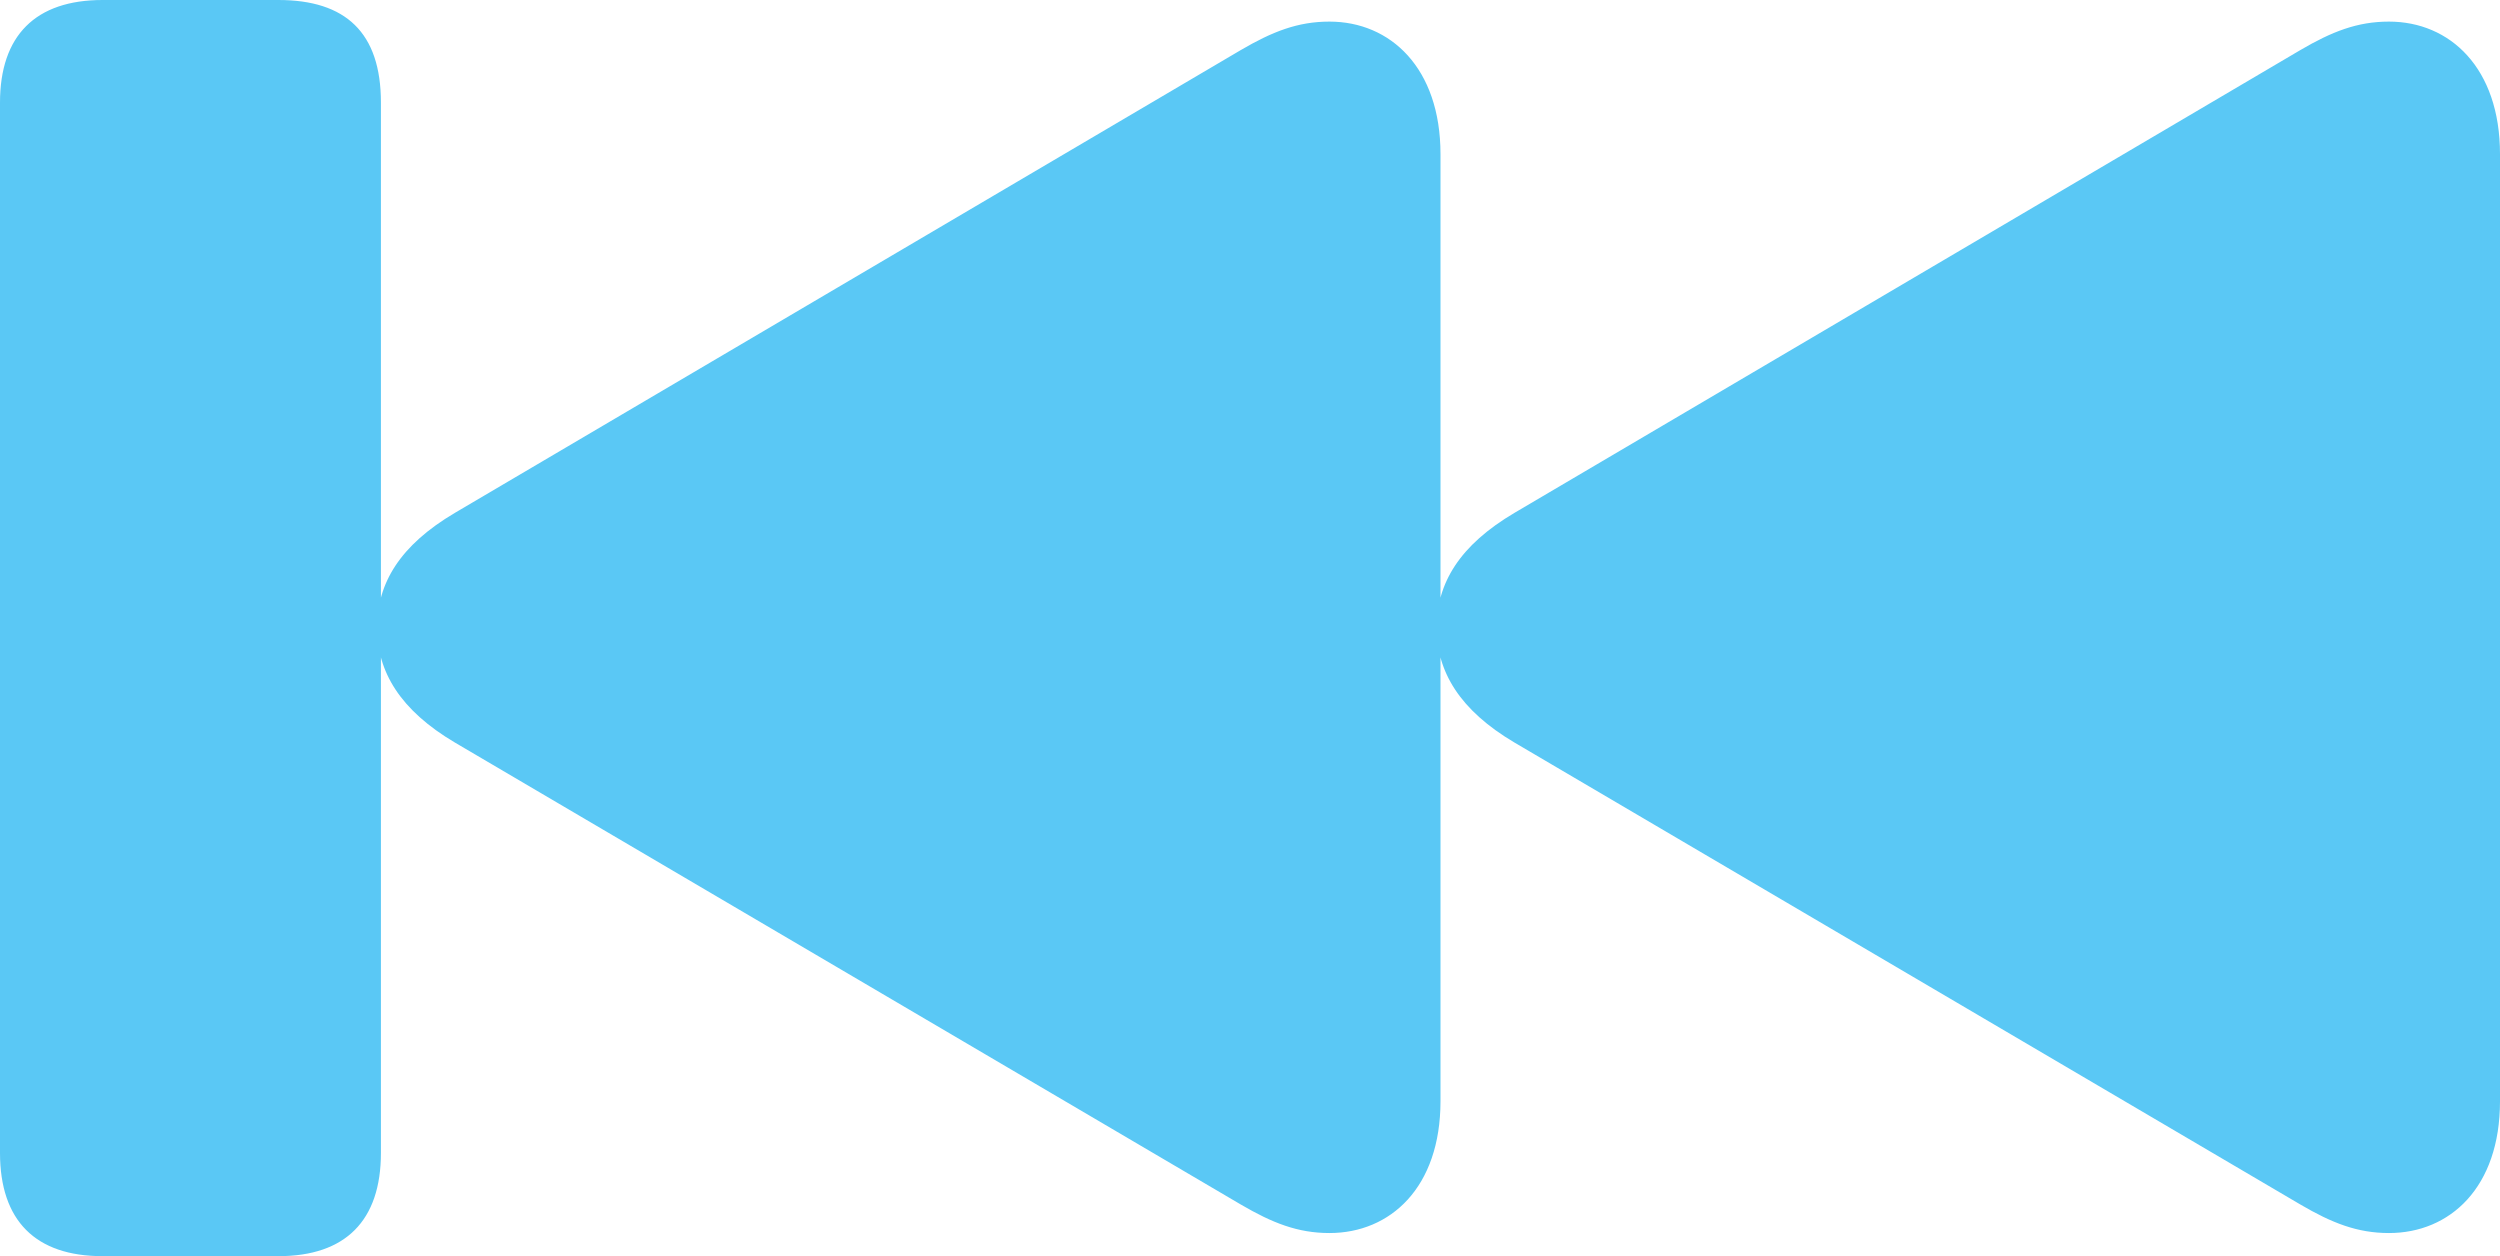 <?xml version="1.0" encoding="UTF-8"?>
<!--Generator: Apple Native CoreSVG 175.5-->
<!DOCTYPE svg
PUBLIC "-//W3C//DTD SVG 1.1//EN"
       "http://www.w3.org/Graphics/SVG/1.1/DTD/svg11.dtd">
<svg version="1.1" xmlns="http://www.w3.org/2000/svg" xmlns:xlink="http://www.w3.org/1999/xlink" width="39.575" height="19.885">
 <g>
  <rect height="19.885" opacity="0" width="39.575" x="0" y="0"/>
  <path d="M1.624 19.885L4.407 19.885C5.469 19.885 6.03 19.324 6.03 18.25L6.03 1.624C6.03 0.513 5.469 0 4.407 0L1.624 0C0.562 0 0 0.562 0 1.624L0 18.25C0 19.324 0.562 19.885 1.624 19.885ZM21.045 19.519C22.009 19.519 22.803 18.799 22.803 17.432L22.803 2.441C22.803 1.074 22.009 0.342 21.045 0.342C20.544 0.342 20.142 0.5 19.641 0.793L7.202 8.118C6.335 8.63 5.969 9.229 5.969 9.937C5.969 10.632 6.335 11.243 7.202 11.755L19.641 19.067C20.142 19.36 20.544 19.519 21.045 19.519ZM37.817 19.519C38.782 19.519 39.575 18.799 39.575 17.432L39.575 2.441C39.575 1.074 38.782 0.342 37.817 0.342C37.317 0.342 36.914 0.5 36.414 0.793L23.975 8.118C23.108 8.63 22.742 9.229 22.742 9.937C22.742 10.632 23.108 11.243 23.975 11.755L36.414 19.067C36.914 19.36 37.317 19.519 37.817 19.519Z" fill="#5ac8f5"/>
 </g>
</svg>
